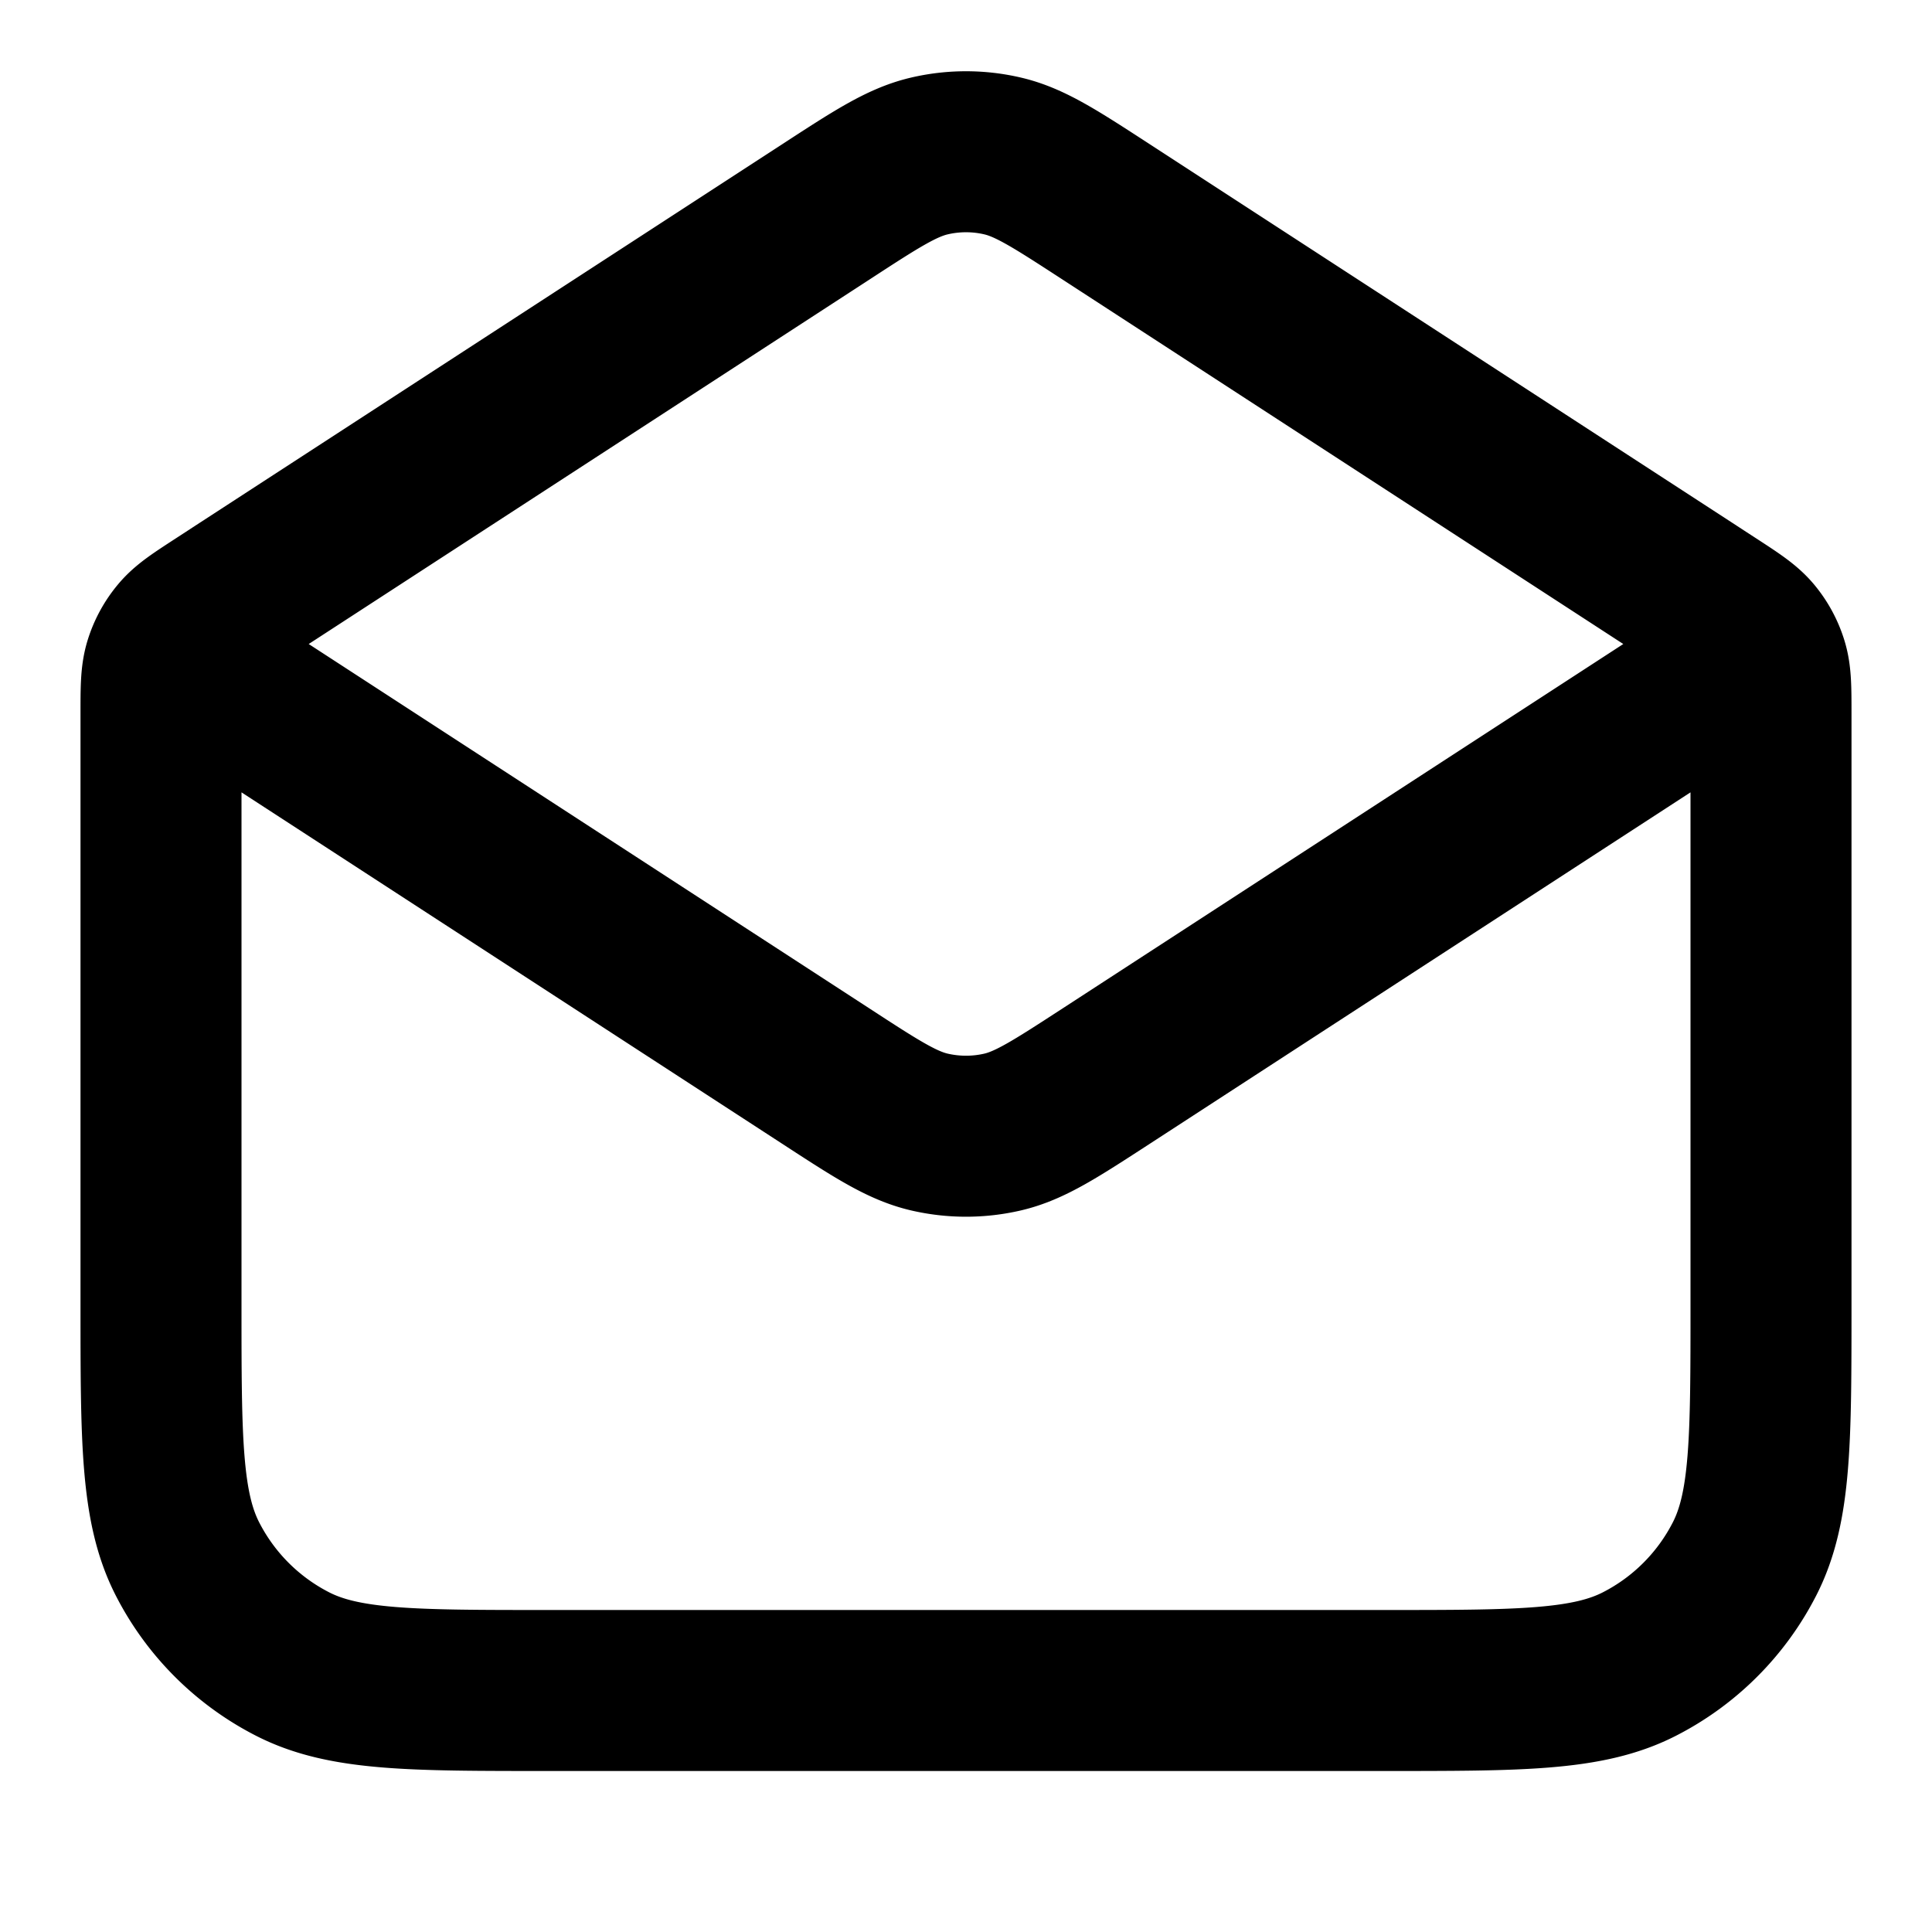 <svg xmlns="http://www.w3.org/2000/svg" fill="none" viewBox="0 0 24 24" stroke="currentColor"><path stroke="currentColor" stroke-linecap="round" stroke-linejoin="round" stroke-width="2" d="m13.744 2.634 7.528 4.893c.266.173.399.26.495.374a1 1 0 0 1 .189.348c.044.143.044.302.044.62V16.2c0 1.68 0 2.52-.327 3.162a3 3 0 0 1-1.311 1.311C19.72 21 18.88 21 17.2 21H6.8c-1.68 0-2.52 0-3.162-.327a3 3 0 0 1-1.311-1.311C2 18.72 2 17.88 2 16.2V8.868c0-.317 0-.476.044-.62a1 1 0 0 1 .189-.347c.096-.115.229-.201.495-.374l7.528-4.893m3.488 0c-.631-.41-.947-.616-1.287-.696a2 2 0 0 0-.914 0c-.34.08-.656.285-1.287.696m3.488 0 7.224 4.695c.344.224.516.336.576.477a.5.5 0 0 1 0 .388c-.06.141-.232.253-.576.477l-7.224 4.695c-.631.41-.947.616-1.287.696-.3.07-.613.07-.914 0-.34-.08-.656-.285-1.287-.696L3.032 8.671c-.344-.224-.516-.336-.576-.477a.5.5 0 0 1 0-.388c.06-.141.232-.253.576-.477l7.224-4.695"/></svg>